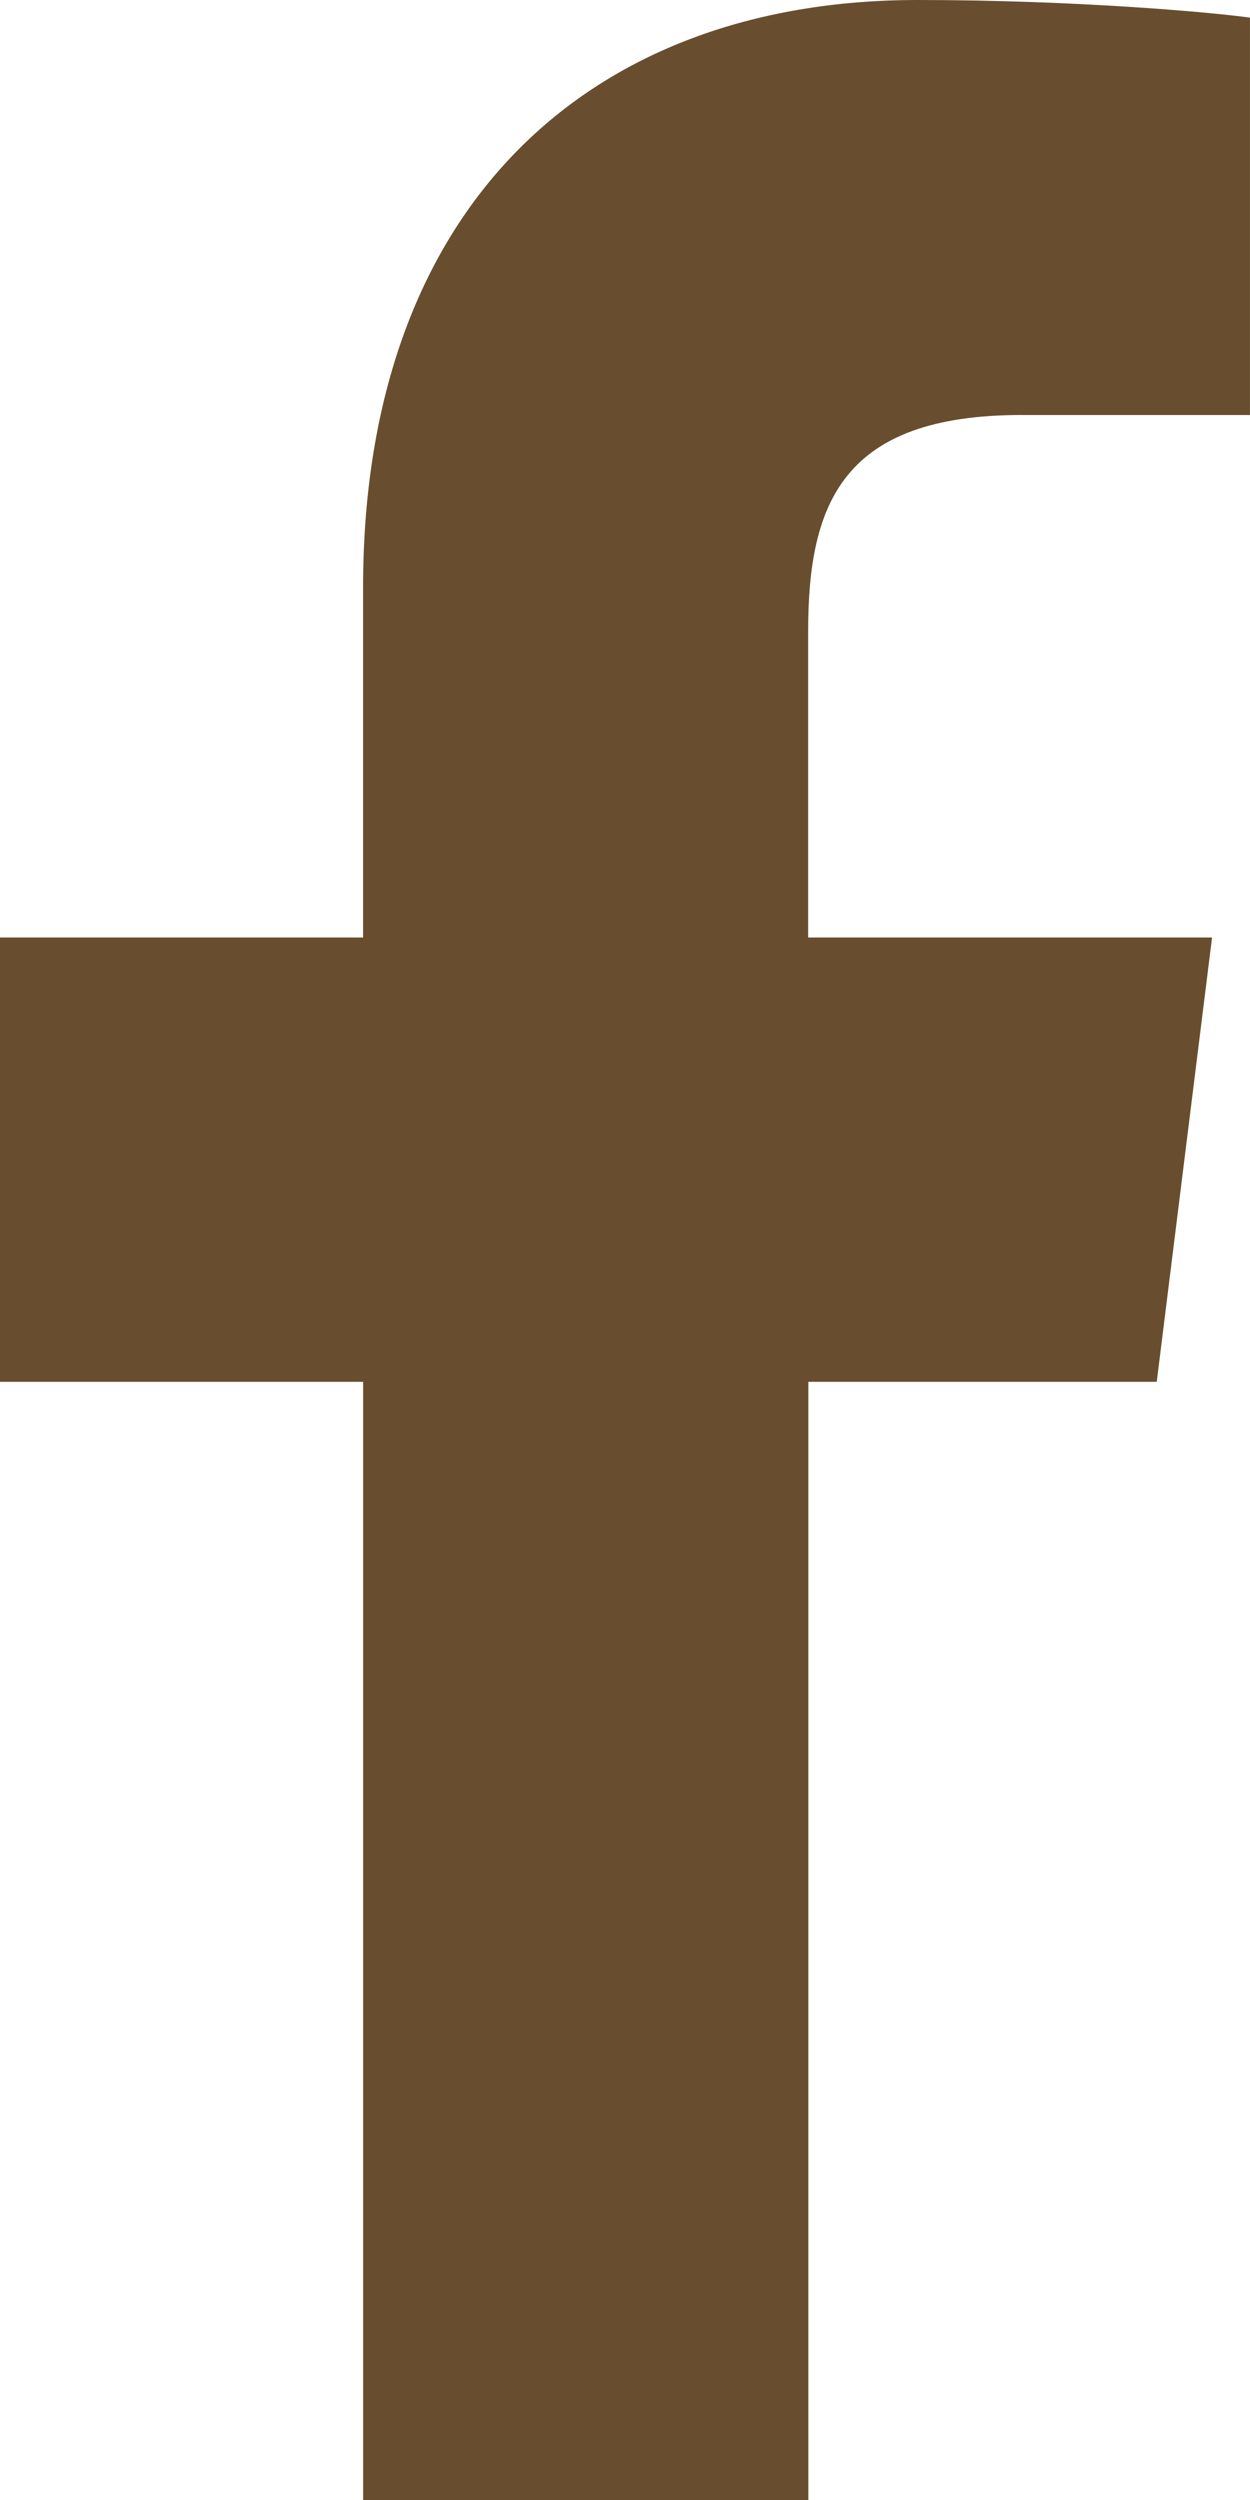 <svg id="Bold" xmlns="http://www.w3.org/2000/svg" viewBox="0 0 256 512"><defs><style>.cls-1{fill:#684e2e;}</style></defs><title>facebook2</title><path class="cls-1" d="M209.28,85H256V3.61C248,2.5,220.22,0,187.92,0,120.53,0,74.37,42.39,74.37,120.3V192H0v91H74.38V512h91.18V283h71.35l11.33-91H165.52V129.3c0-26.3,7.1-44.31,43.75-44.31Z" transform="translate(-0.01)"/></svg>